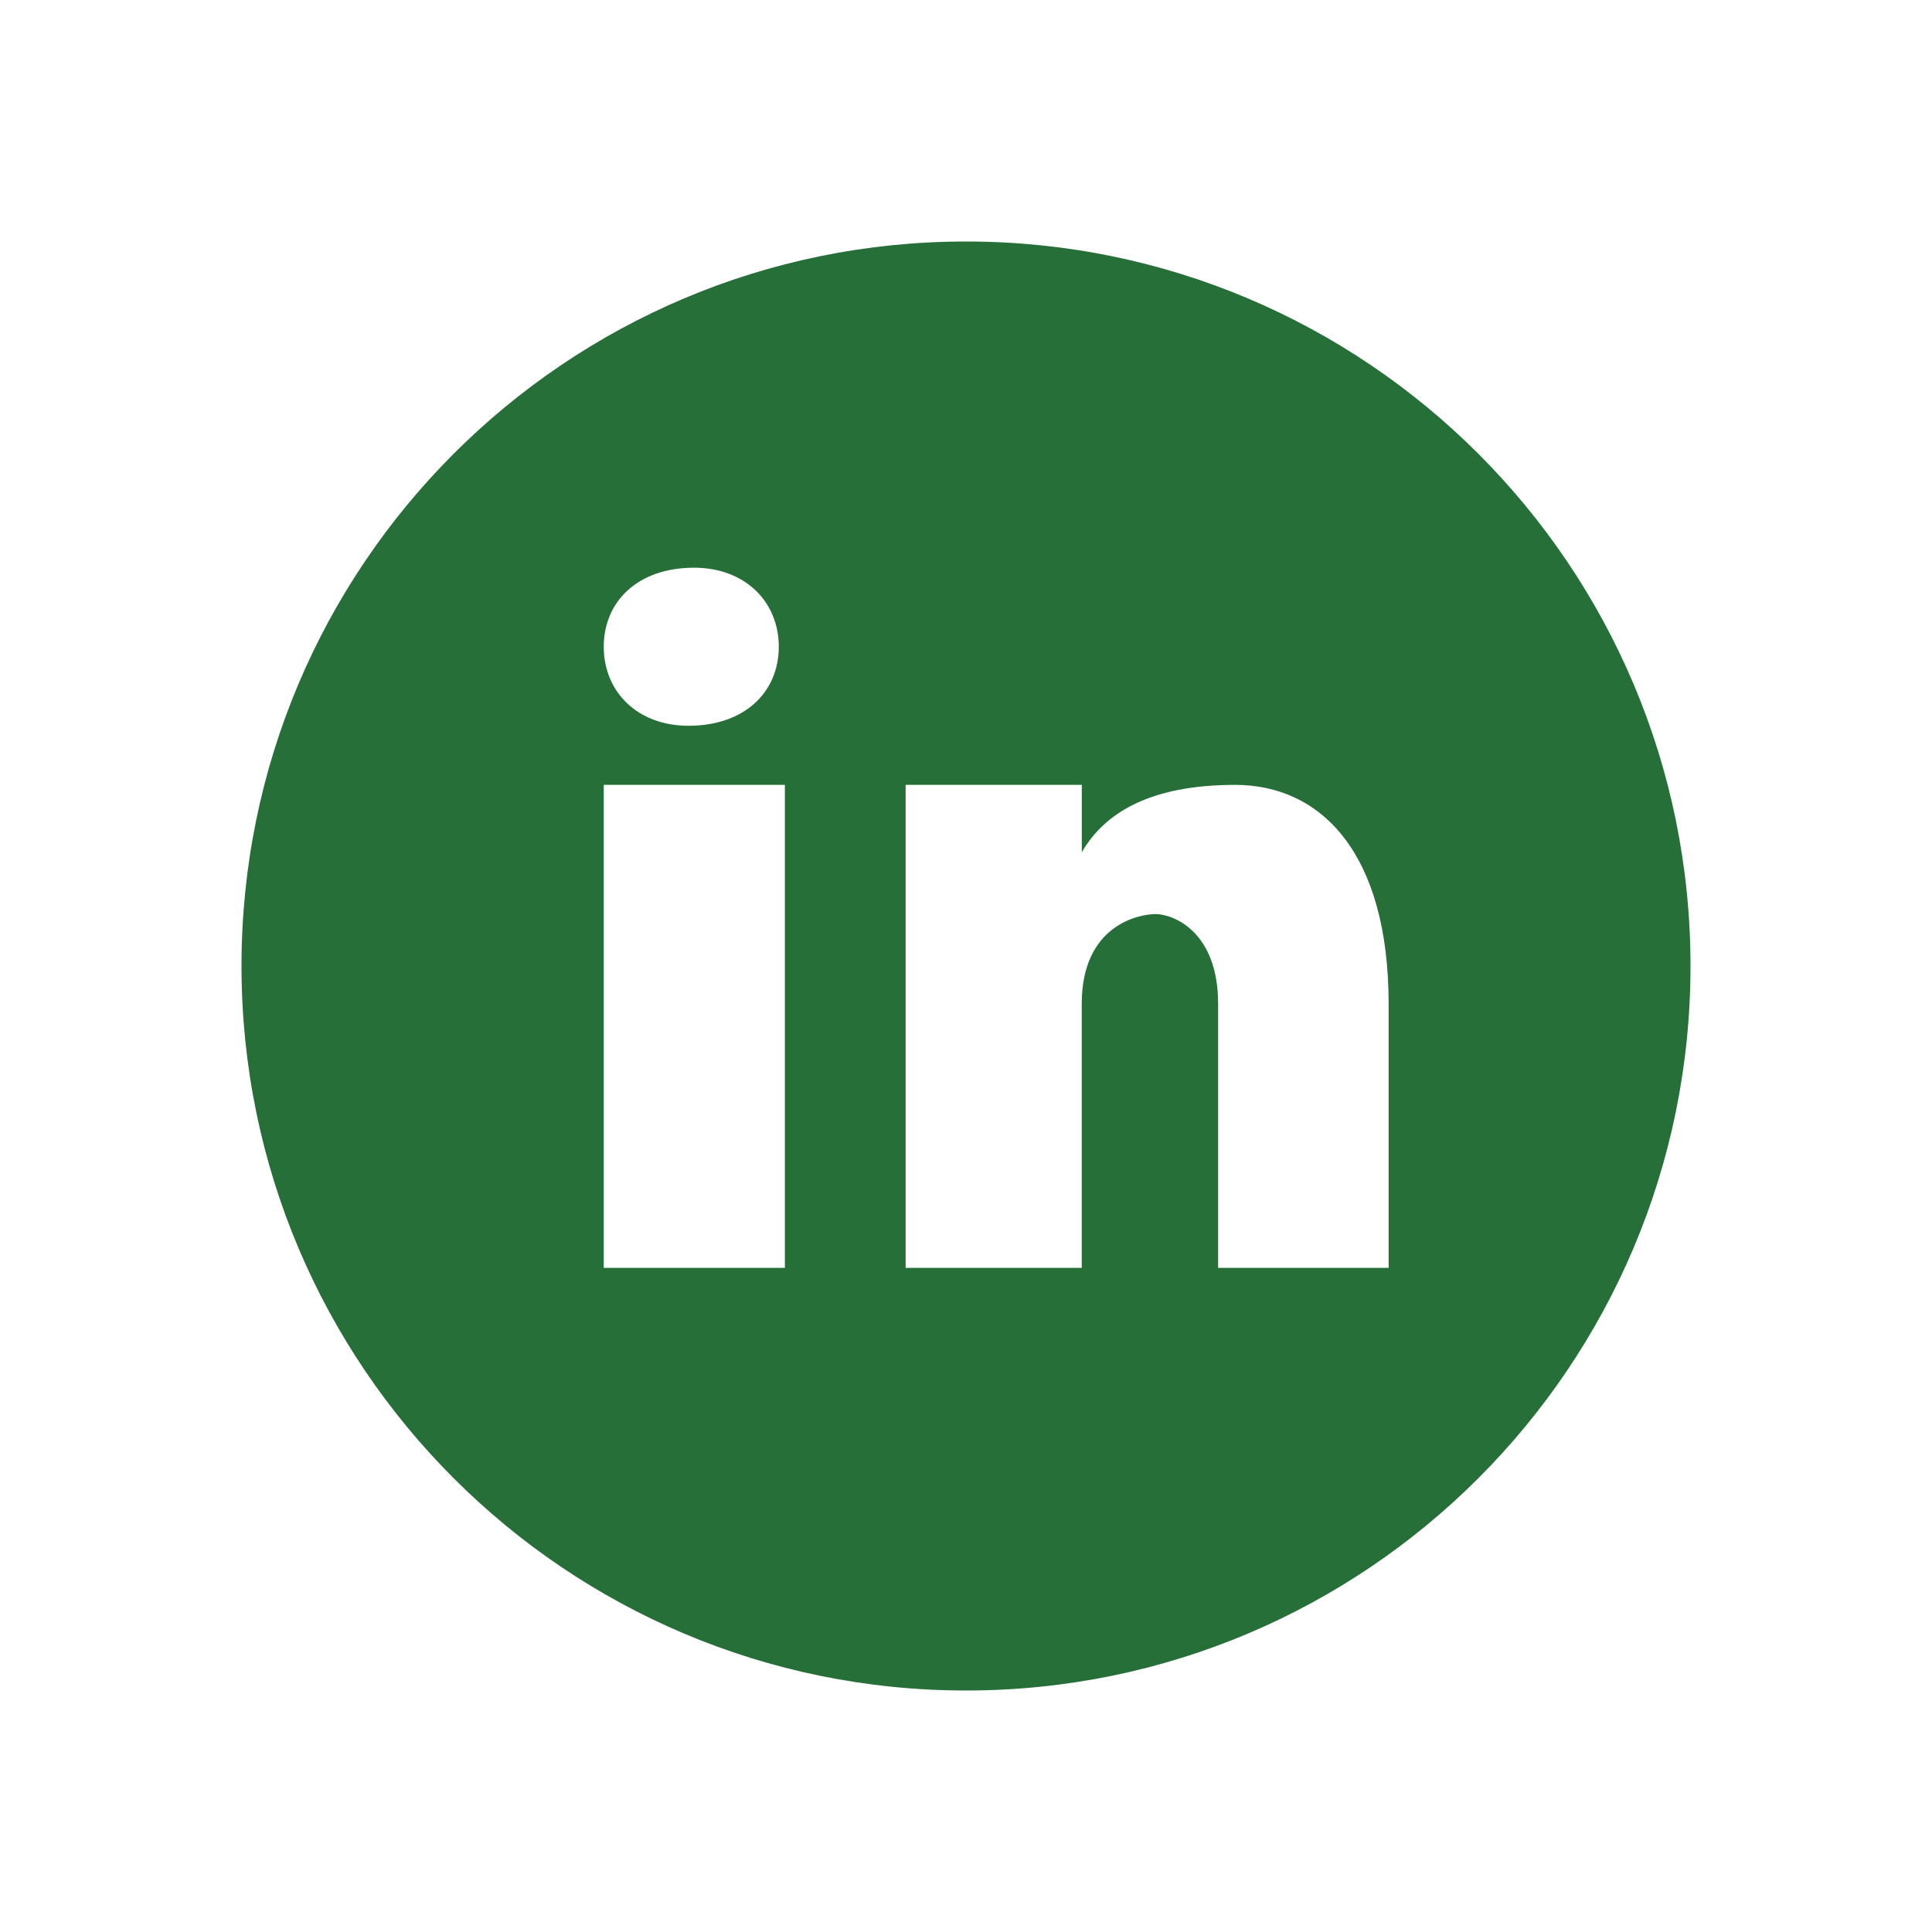 <svg width="32" height="32" viewBox="0 0 32 32" fill="none" xmlns="http://www.w3.org/2000/svg">
<path d="M16 4C9.373 4 4 9.373 4 16C4 22.627 9.373 28 16 28C22.627 28 28 22.627 28 16C28 9.373 22.627 4 16 4ZM11.496 9.403C12.338 9.403 12.899 9.964 12.899 10.712C12.899 11.46 12.338 12.021 11.403 12.021C10.561 12.022 10 11.46 10 10.712C10 9.964 10.561 9.403 11.496 9.403ZM13 21H10V13H13V21ZM23 21H20.176V16.628C20.176 15.419 19.423 15.14 19.141 15.14C18.859 15.14 17.917 15.326 17.917 16.628C17.917 16.814 17.917 21 17.917 21H15V13H17.918V14.116C18.294 13.465 19.047 13 20.459 13C21.871 13 23 14.116 23 16.628V21Z" fill="#266F39"/>
</svg>
